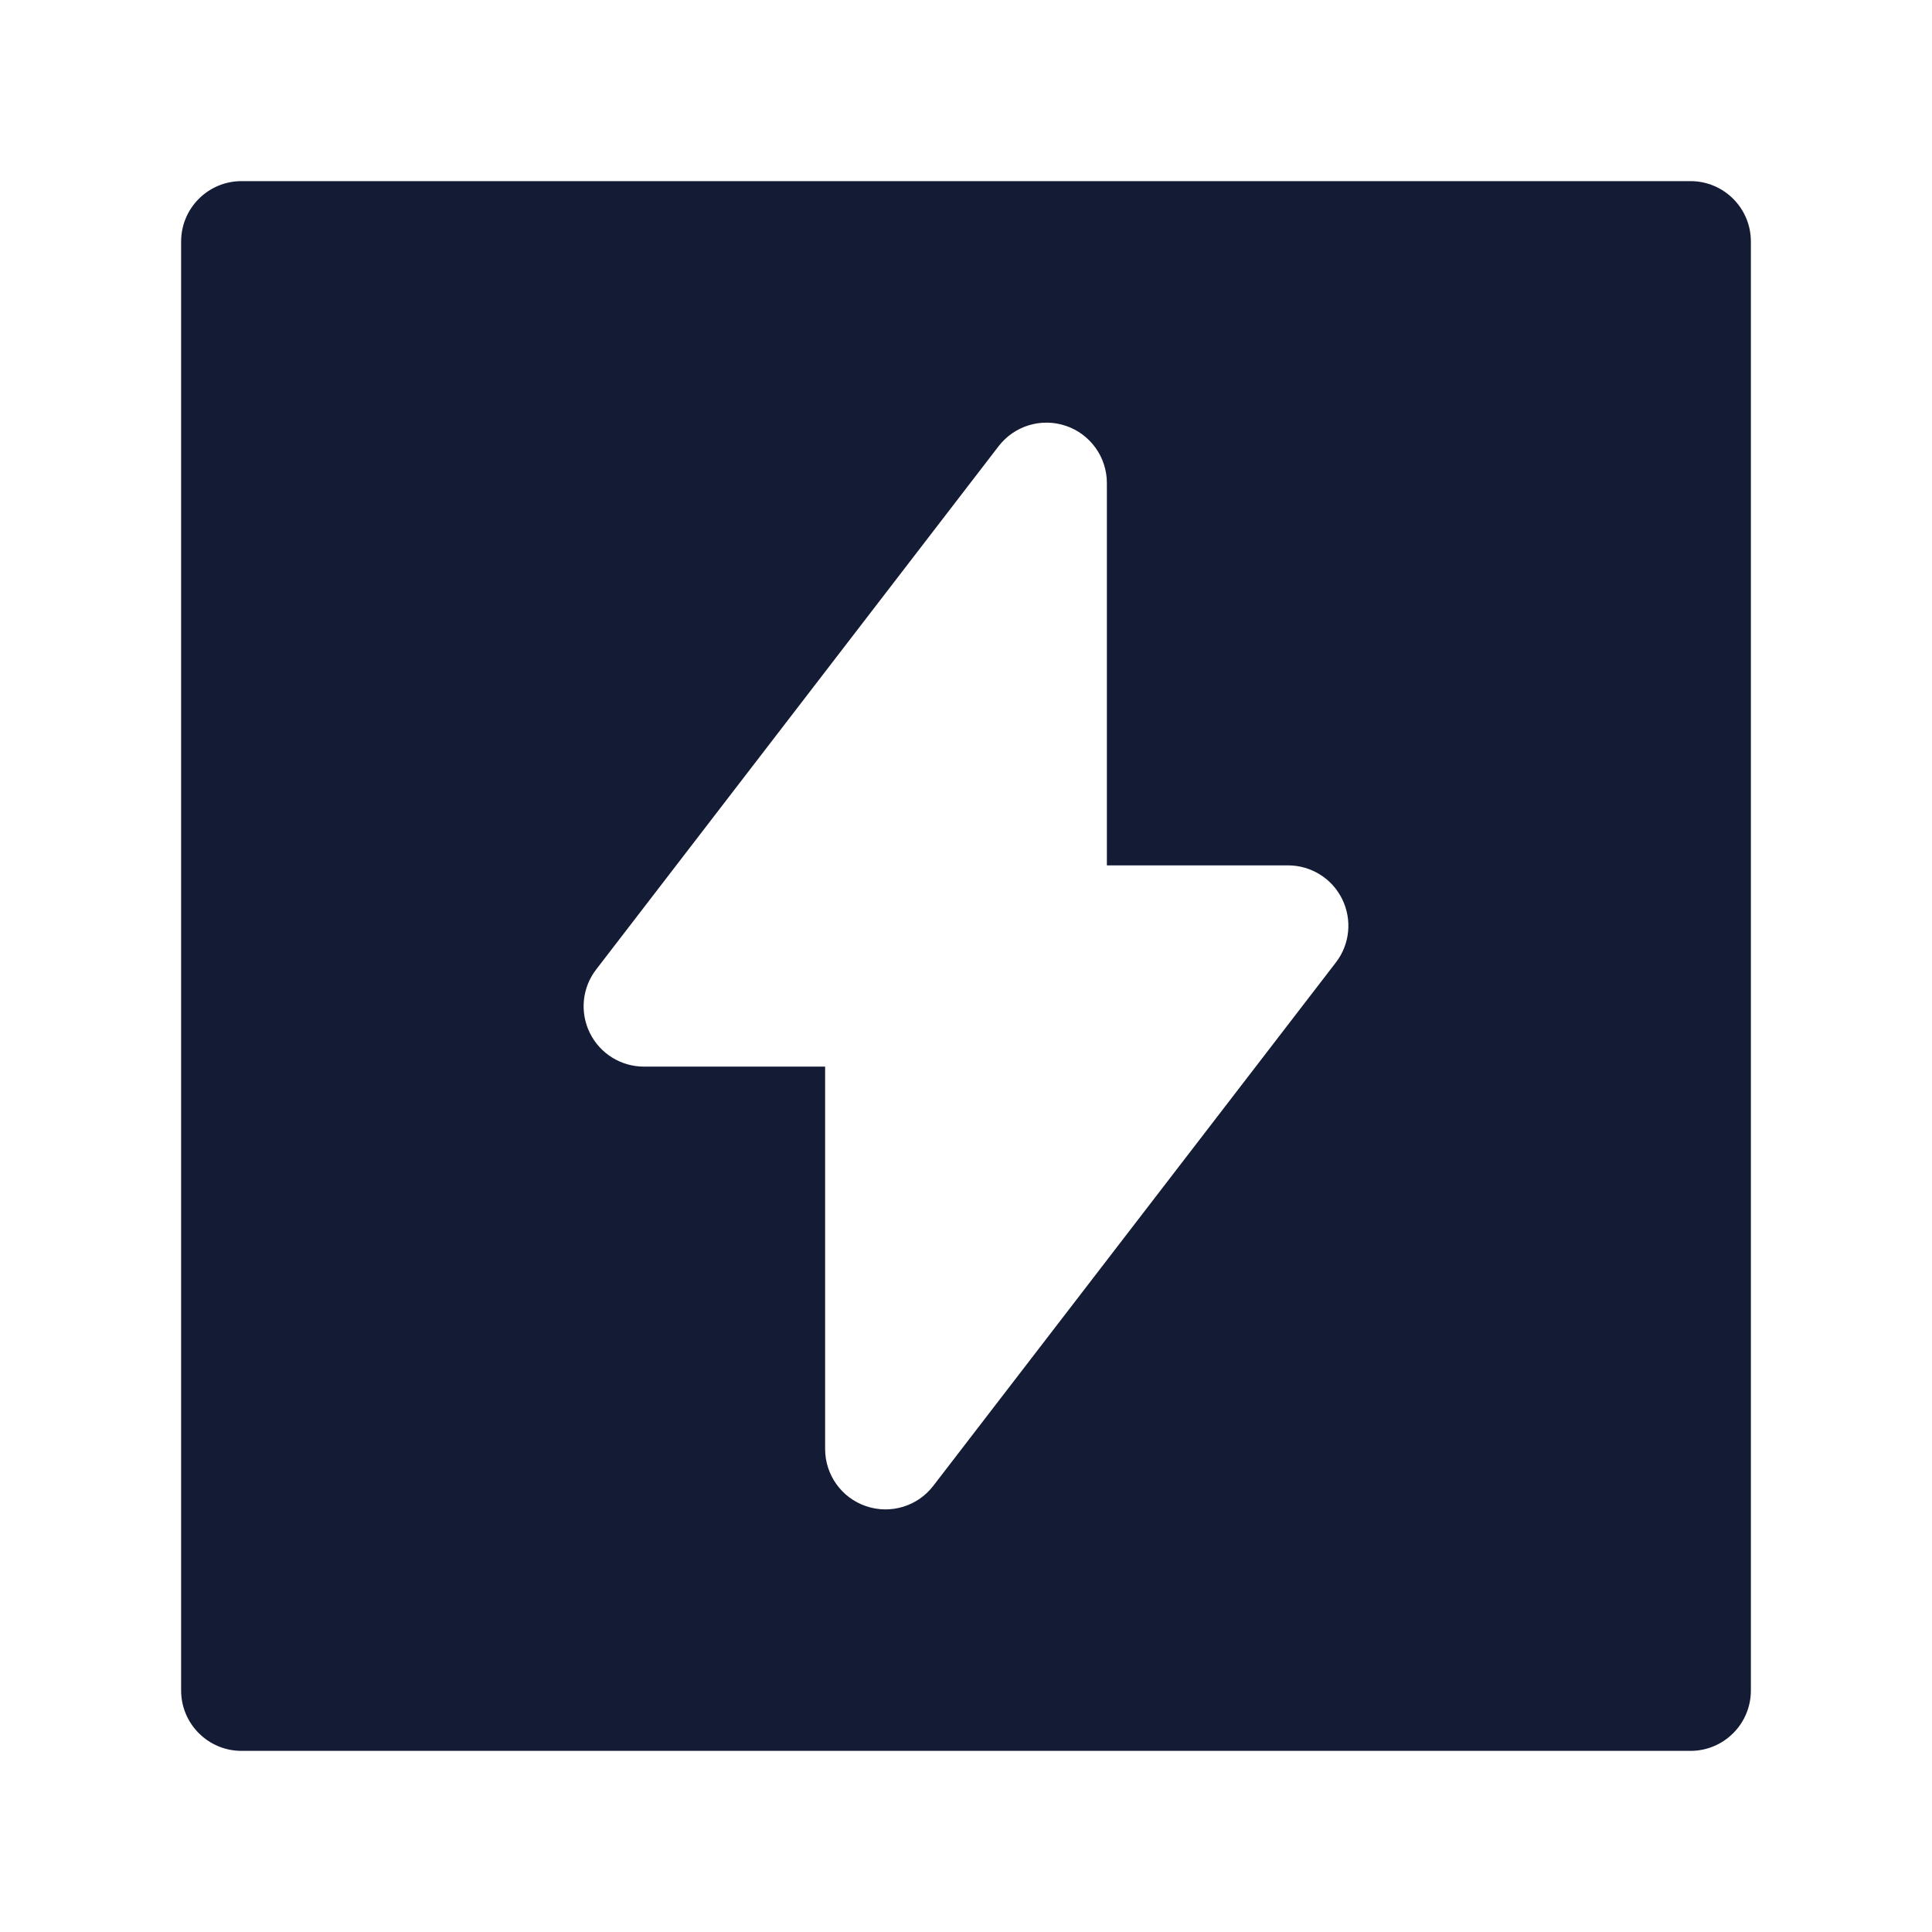 <svg width="24" height="24" viewBox="0 0 24 24" fill="none" xmlns="http://www.w3.org/2000/svg">
<path fill-rule="evenodd" clip-rule="evenodd" d="M3 2.25C2.586 2.25 2.25 2.586 2.25 3V21C2.25 21.414 2.586 21.75 3 21.75H21C21.414 21.75 21.75 21.414 21.75 21V3C21.75 2.586 21.414 2.25 21 2.25H3ZM13.75 6C13.75 5.679 13.545 5.393 13.241 5.29C12.937 5.187 12.601 5.288 12.405 5.543L7.406 12.043C7.231 12.269 7.201 12.575 7.327 12.831C7.453 13.088 7.714 13.25 8 13.25H10.25V18C10.25 18.321 10.454 18.607 10.758 18.71C11.062 18.814 11.399 18.712 11.594 18.457L16.594 11.957C16.769 11.731 16.799 11.425 16.673 11.169C16.547 10.912 16.286 10.75 16 10.75H13.75V6Z" fill="#141B34"/>
</svg>
